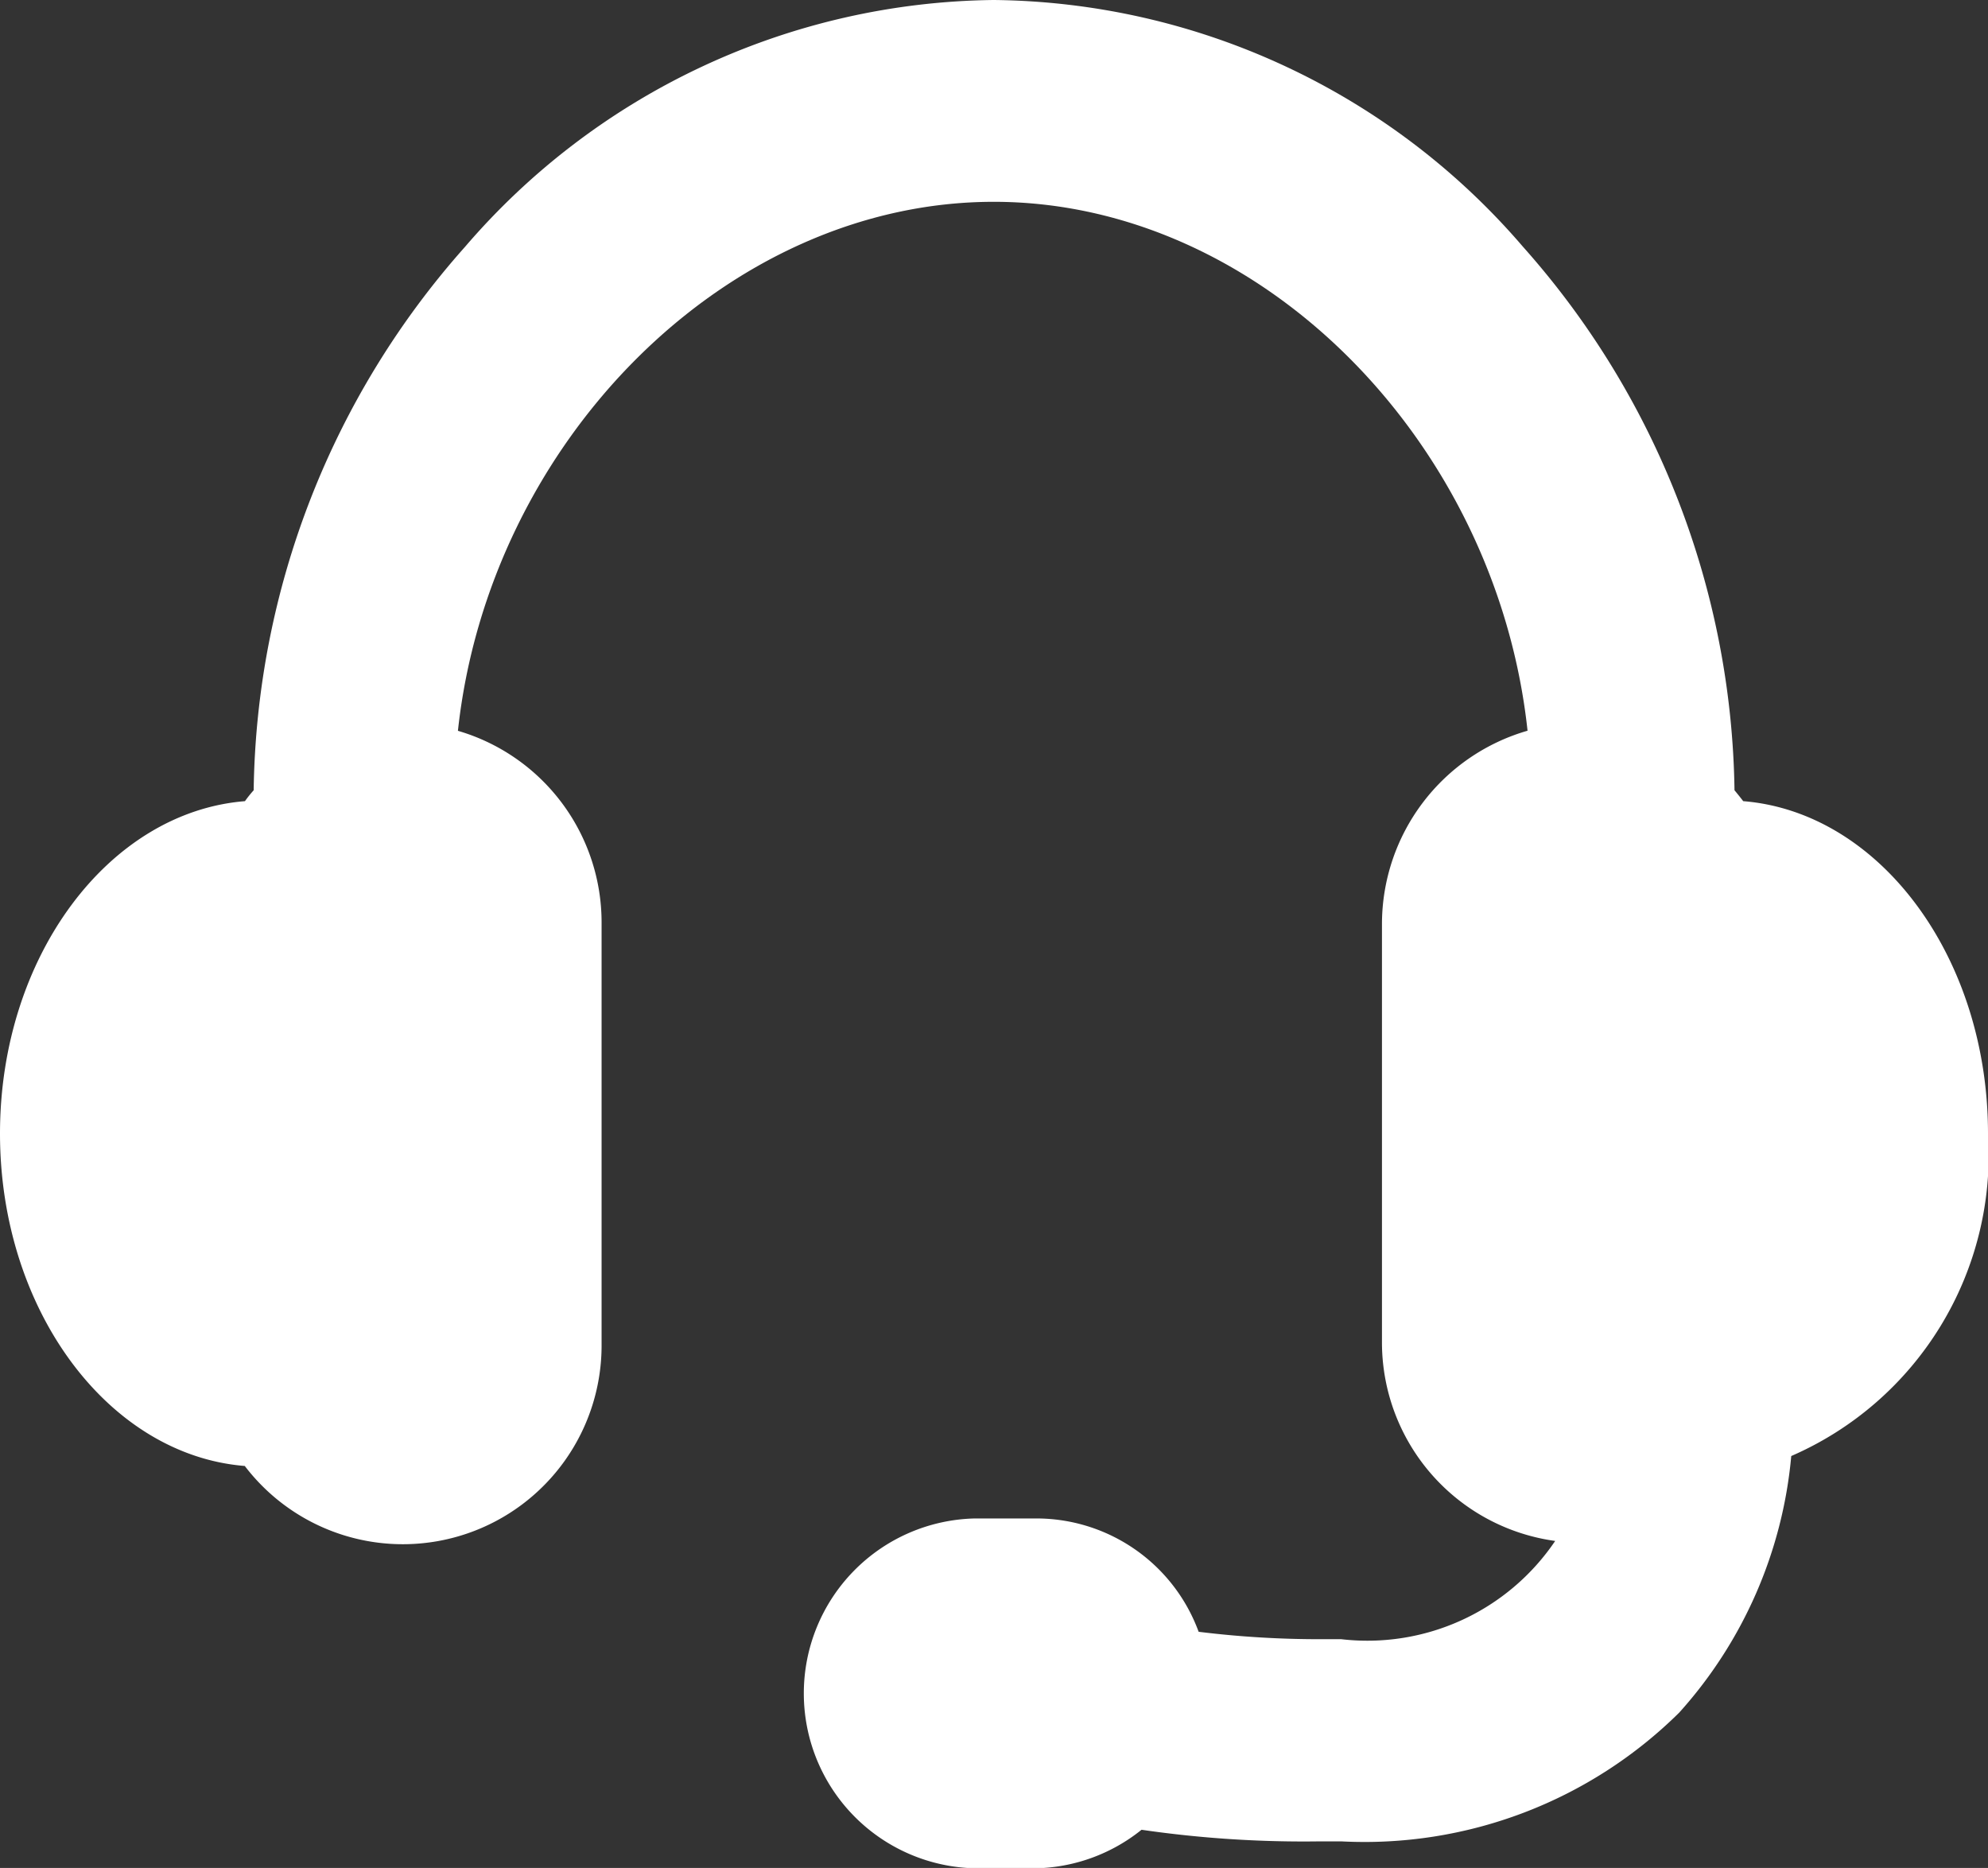 <svg xmlns="http://www.w3.org/2000/svg" width="22.805" height="21.427" viewBox="0 0 22.805 21.427">
  <rect x="0" y="0" width="22.805" height="21.427" fill="#333333" stroke="none"/>
  <path id="Support" d="M22.805,21.932c0-2.025-1.243-3.687-2.808-3.813q-.049-.064-.1-.125a9.568,9.568,0,0,0-2.426-6.234A8.106,8.106,0,0,0,11.4,8.929a8.106,8.106,0,0,0-6.066,2.832A9.569,9.569,0,0,0,2.91,17.994q-.054.06-.1.125C1.243,18.245,0,19.906,0,21.932s1.243,3.687,2.808,3.813a2.28,2.28,0,0,0,4.093-1.4V19.518a2.29,2.29,0,0,0-1.648-2.206C5.61,14,8.331,11.244,11.4,11.244S17.166,14,17.523,17.311a2.31,2.31,0,0,0-1.67,2.206v4.828a2.3,2.3,0,0,0,1.987,2.26,2.6,2.6,0,0,1-2.454,1.127H15.15a11.259,11.259,0,0,1-1.4-.085,1.983,1.983,0,0,0-1.867-1.3h-.7a2.007,2.007,0,0,0,0,4.013h.7a2,2,0,0,0,1.212-.442,12.893,12.893,0,0,0,2.052.133h.236a5.133,5.133,0,0,0,3.879-1.476,5.078,5.078,0,0,0,1.286-2.944A3.767,3.767,0,0,0,22.805,21.932Z" transform="translate(0 -8.929)" fill="#fff"/>
</svg>
